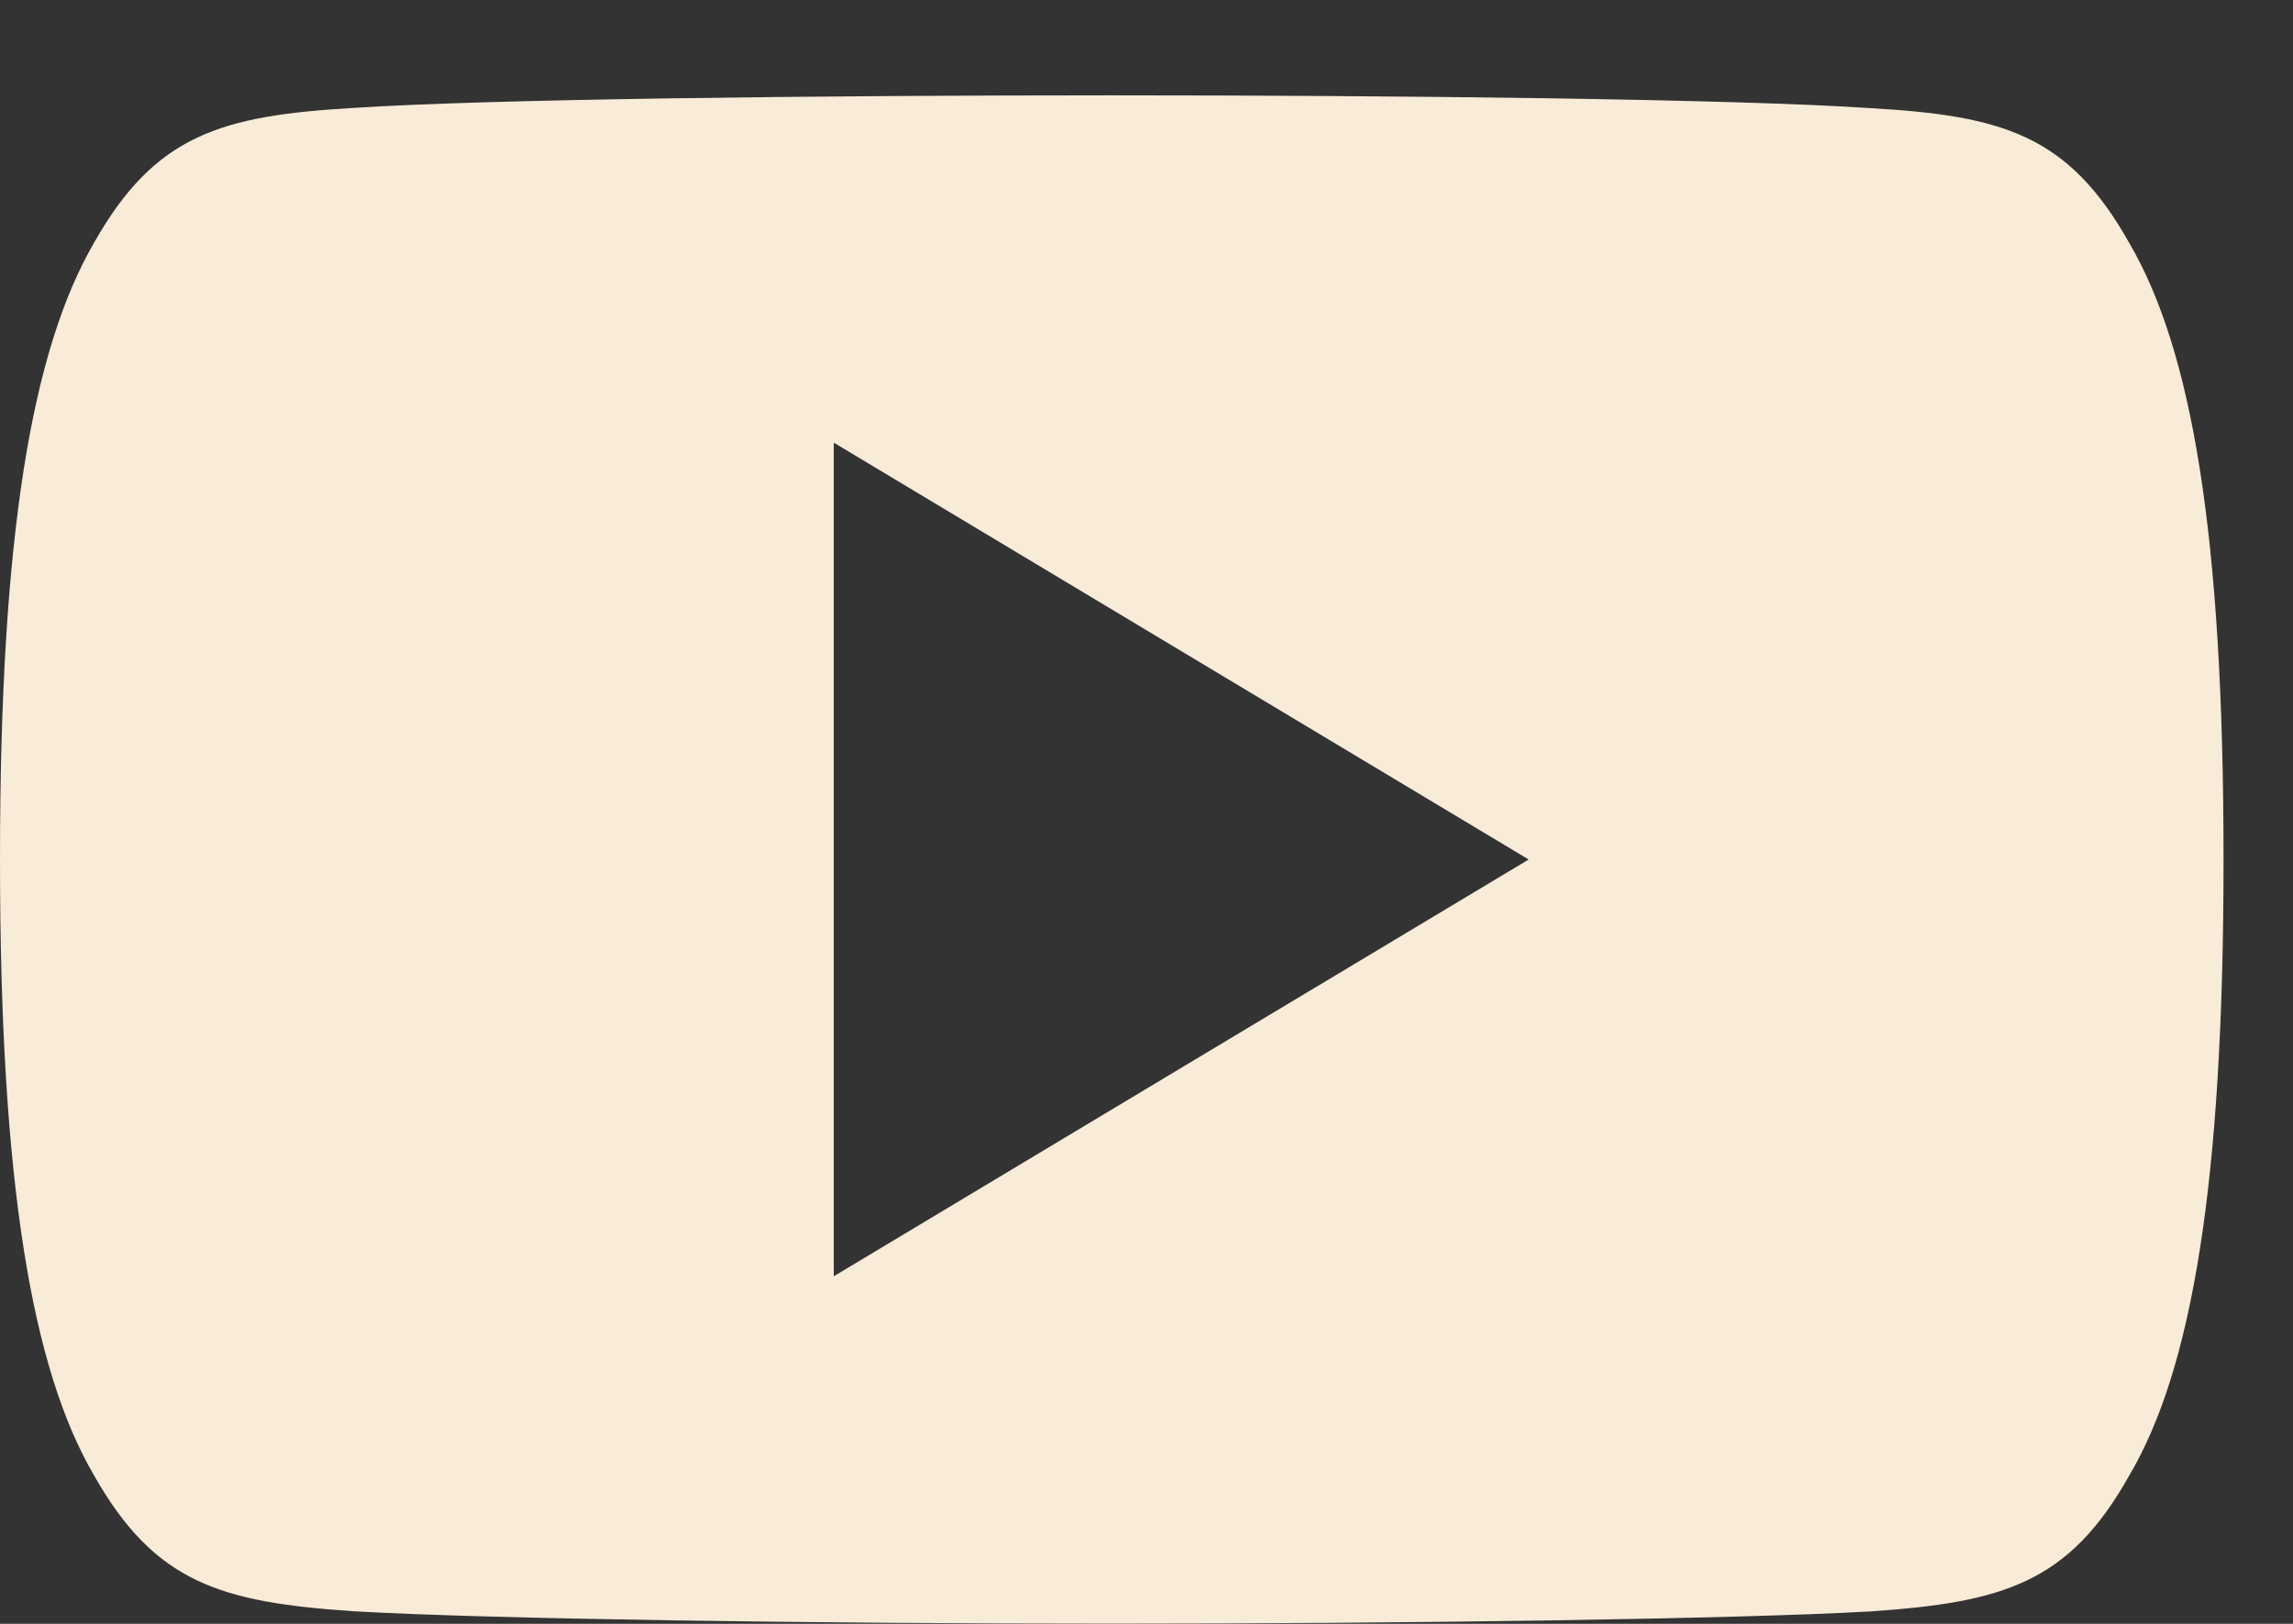 <svg width="24" height="17" viewBox="0 0 24 17" fill="none" xmlns="http://www.w3.org/2000/svg">
<rect x="0" y="0" width="24" height="17" fill="#333333" stroke="none"/>
<path d="M22.284 2.54C21.652 1.417 20.967 1.21 19.572 1.132C18.179 1.037 14.675 0.998 11.639 0.998C8.598 0.998 5.092 1.037 3.7 1.13C2.308 1.21 1.622 1.415 0.985 2.54C0.335 3.661 0 5.593 0 8.993C0 8.996 0 8.998 0 8.998C0 9.001 0 9.002 0 9.002V9.005C0 12.391 0.335 14.337 0.985 15.447C1.622 16.57 2.307 16.774 3.699 16.868C5.092 16.95 8.598 16.998 11.639 16.998C14.675 16.998 18.179 16.95 19.574 16.87C20.969 16.775 21.654 16.572 22.285 15.449C22.941 14.339 23.273 12.393 23.273 9.007C23.273 9.007 23.273 9.002 23.273 8.999C23.273 8.999 23.273 8.996 23.273 8.995C23.273 5.593 22.941 3.661 22.284 2.54ZM8.727 13.361V4.634L16 8.998L8.727 13.361Z" fill="#F8EBD8"/>
</svg>
